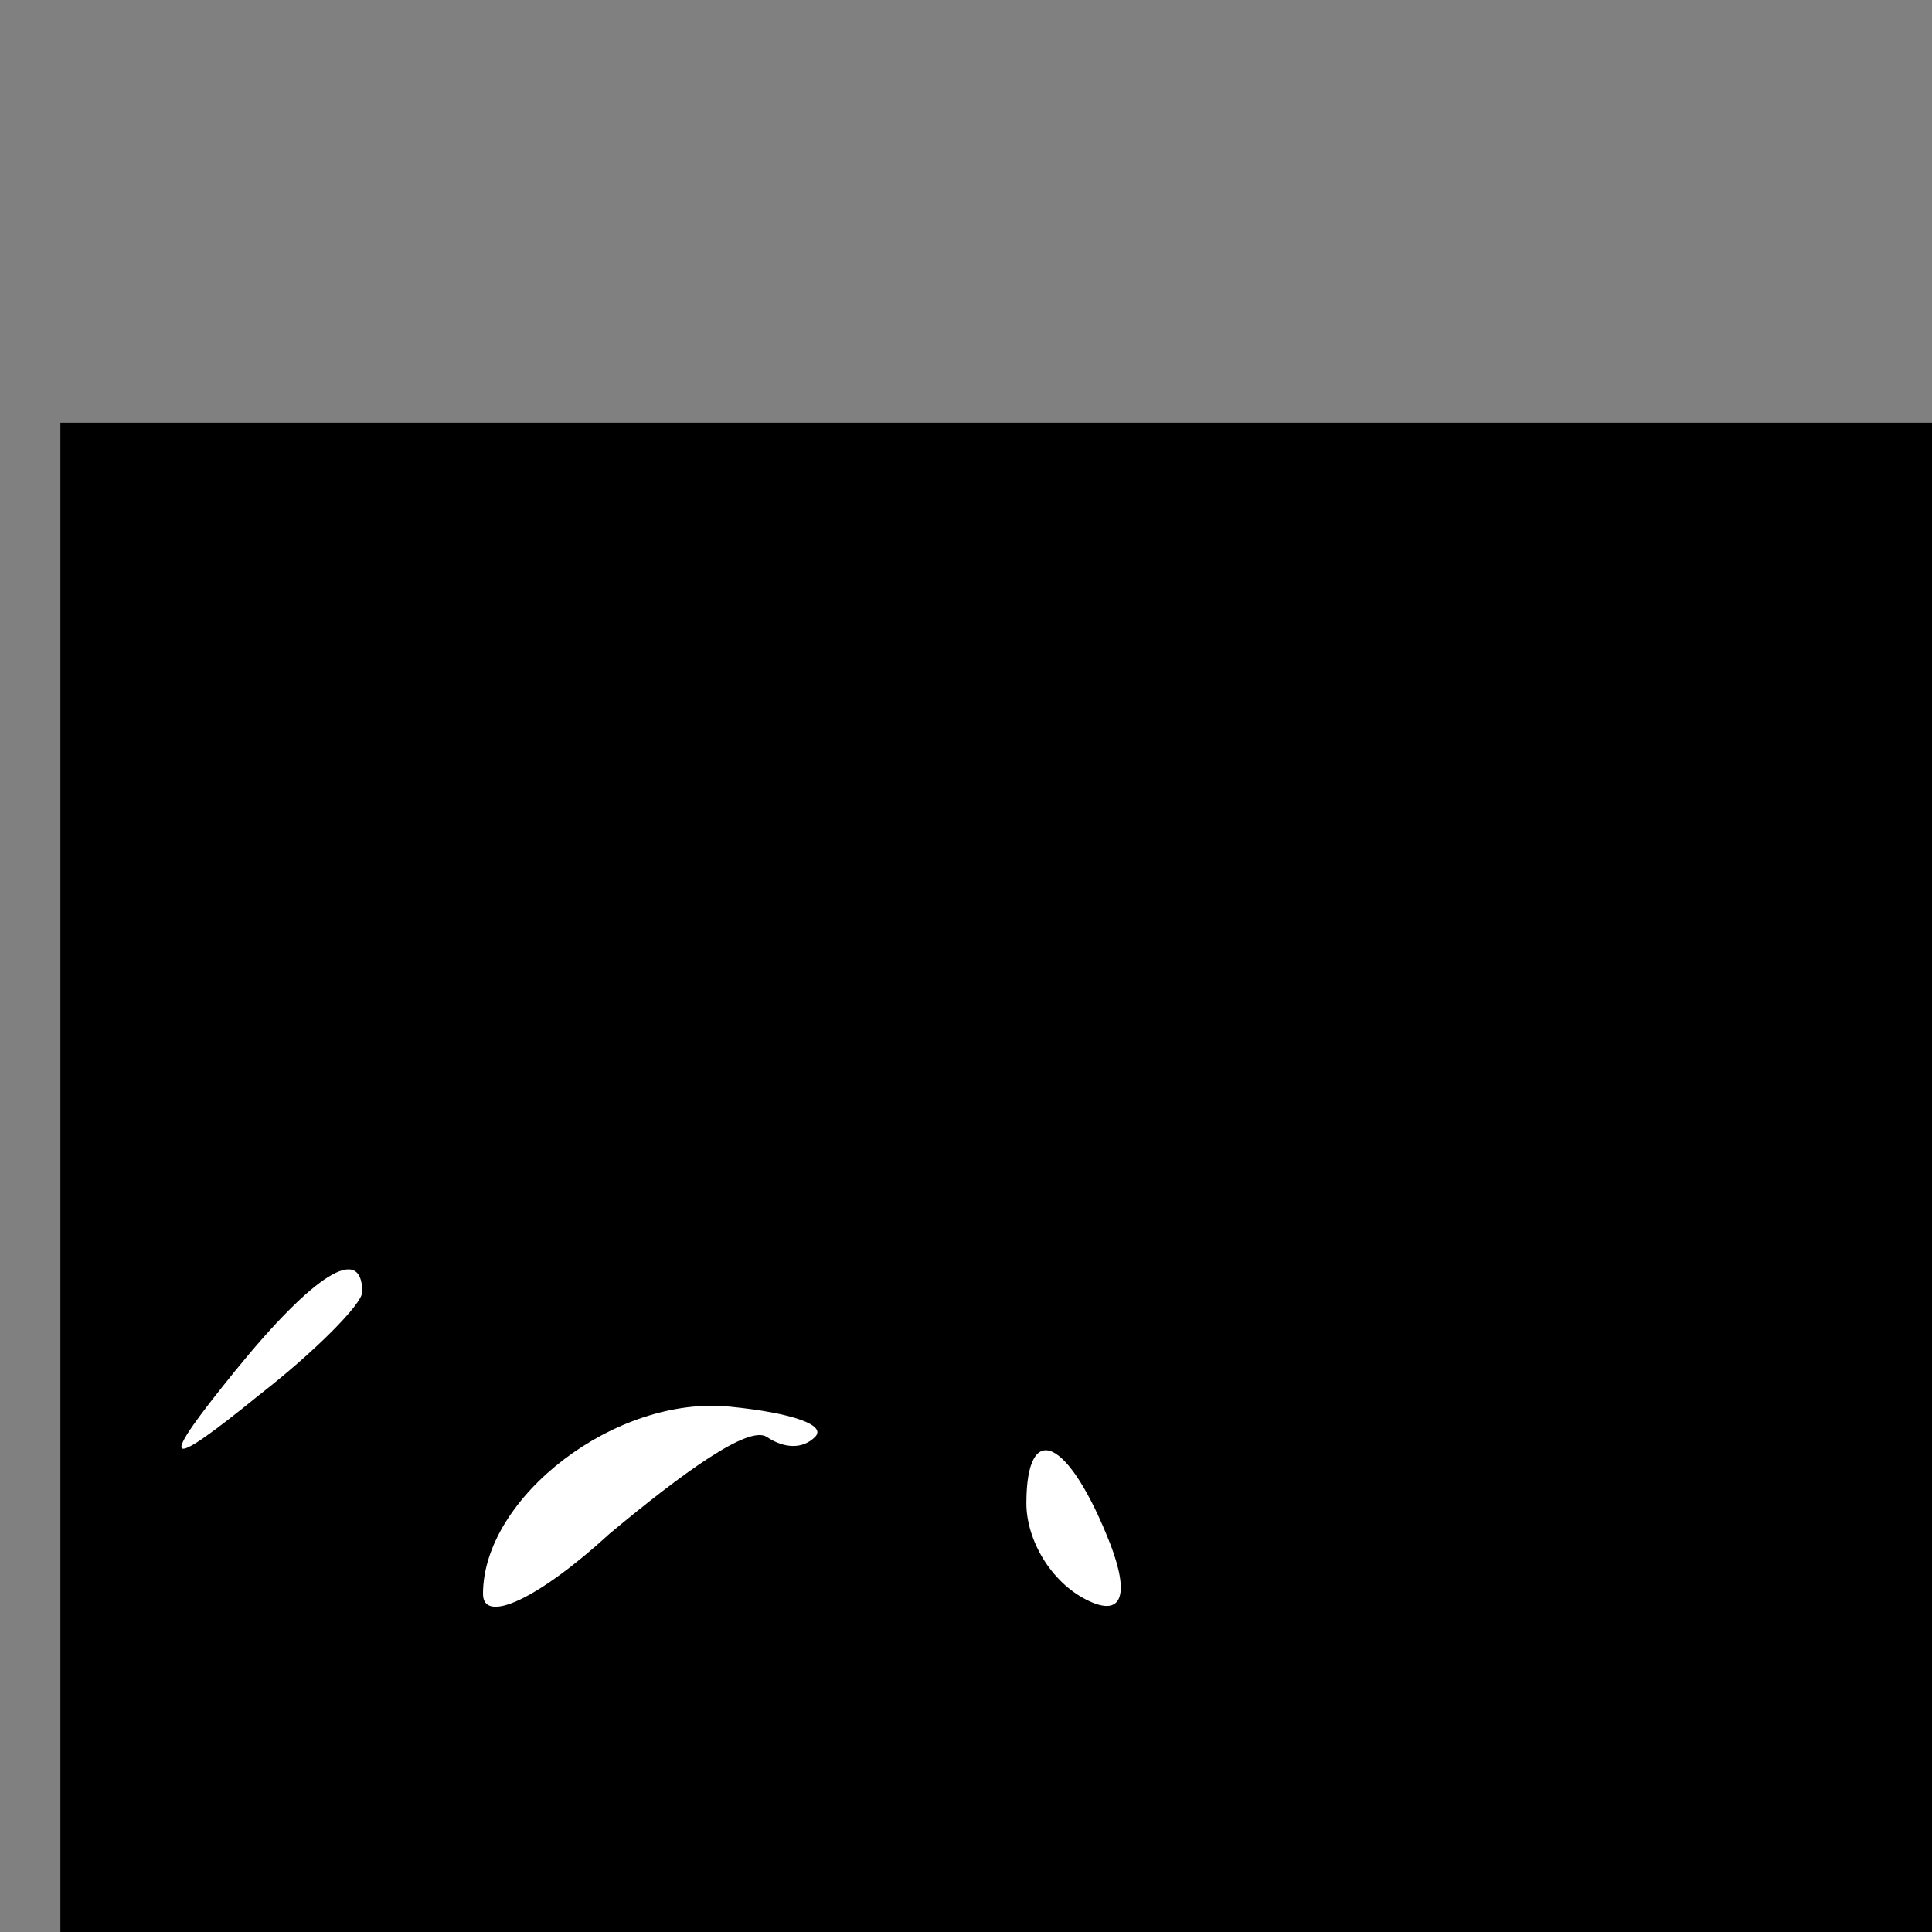 <?xml version="1.0" standalone="no"?>
<!DOCTYPE svg PUBLIC "-//W3C//DTD SVG 20010904//EN"
 "http://www.w3.org/TR/2001/REC-SVG-20010904/DTD/svg10.dtd">
<svg version="1.0" xmlns="http://www.w3.org/2000/svg"
 width="32pt" height="32pt" viewBox="0 0 32 32"
 preserveAspectRatio="xMidYMid meet">
<rect x="0" y="0" width="32" height="32" fill="#808080" stroke="none"/>
<g transform="translate(0,32) scale(0.1,-0.1)"
fill="#000000" stroke="none">
<path fill="#000000" stroke="none" d="M10 125 l0 -125 155 0 155 0 0 125 0
125 -155 0 -155 0 0 -125z"/>
<path fill="#ffffff" stroke="none" d="M60 106 c0 -2 -8 -10 -17 -17 -16 -13
-17 -12 -4 4 13 16 21 21 21 13z"/>
<path fill="#ffffff" stroke="none" d="M135 82 c-2 -2 -5 -2 -8 0 -3 2 -14 -6
-26 -16 -12 -11 -21 -15 -21 -10 0 16 22 33 41 31 10 -1 16 -3 14 -5z"/>
<path fill="#ffffff" stroke="none" d="M184 64 c3 -8 2 -12 -4 -9 -6 3 -10 10
-10 16 0 14 7 11 14 -7z"/>
</g>
</svg>
